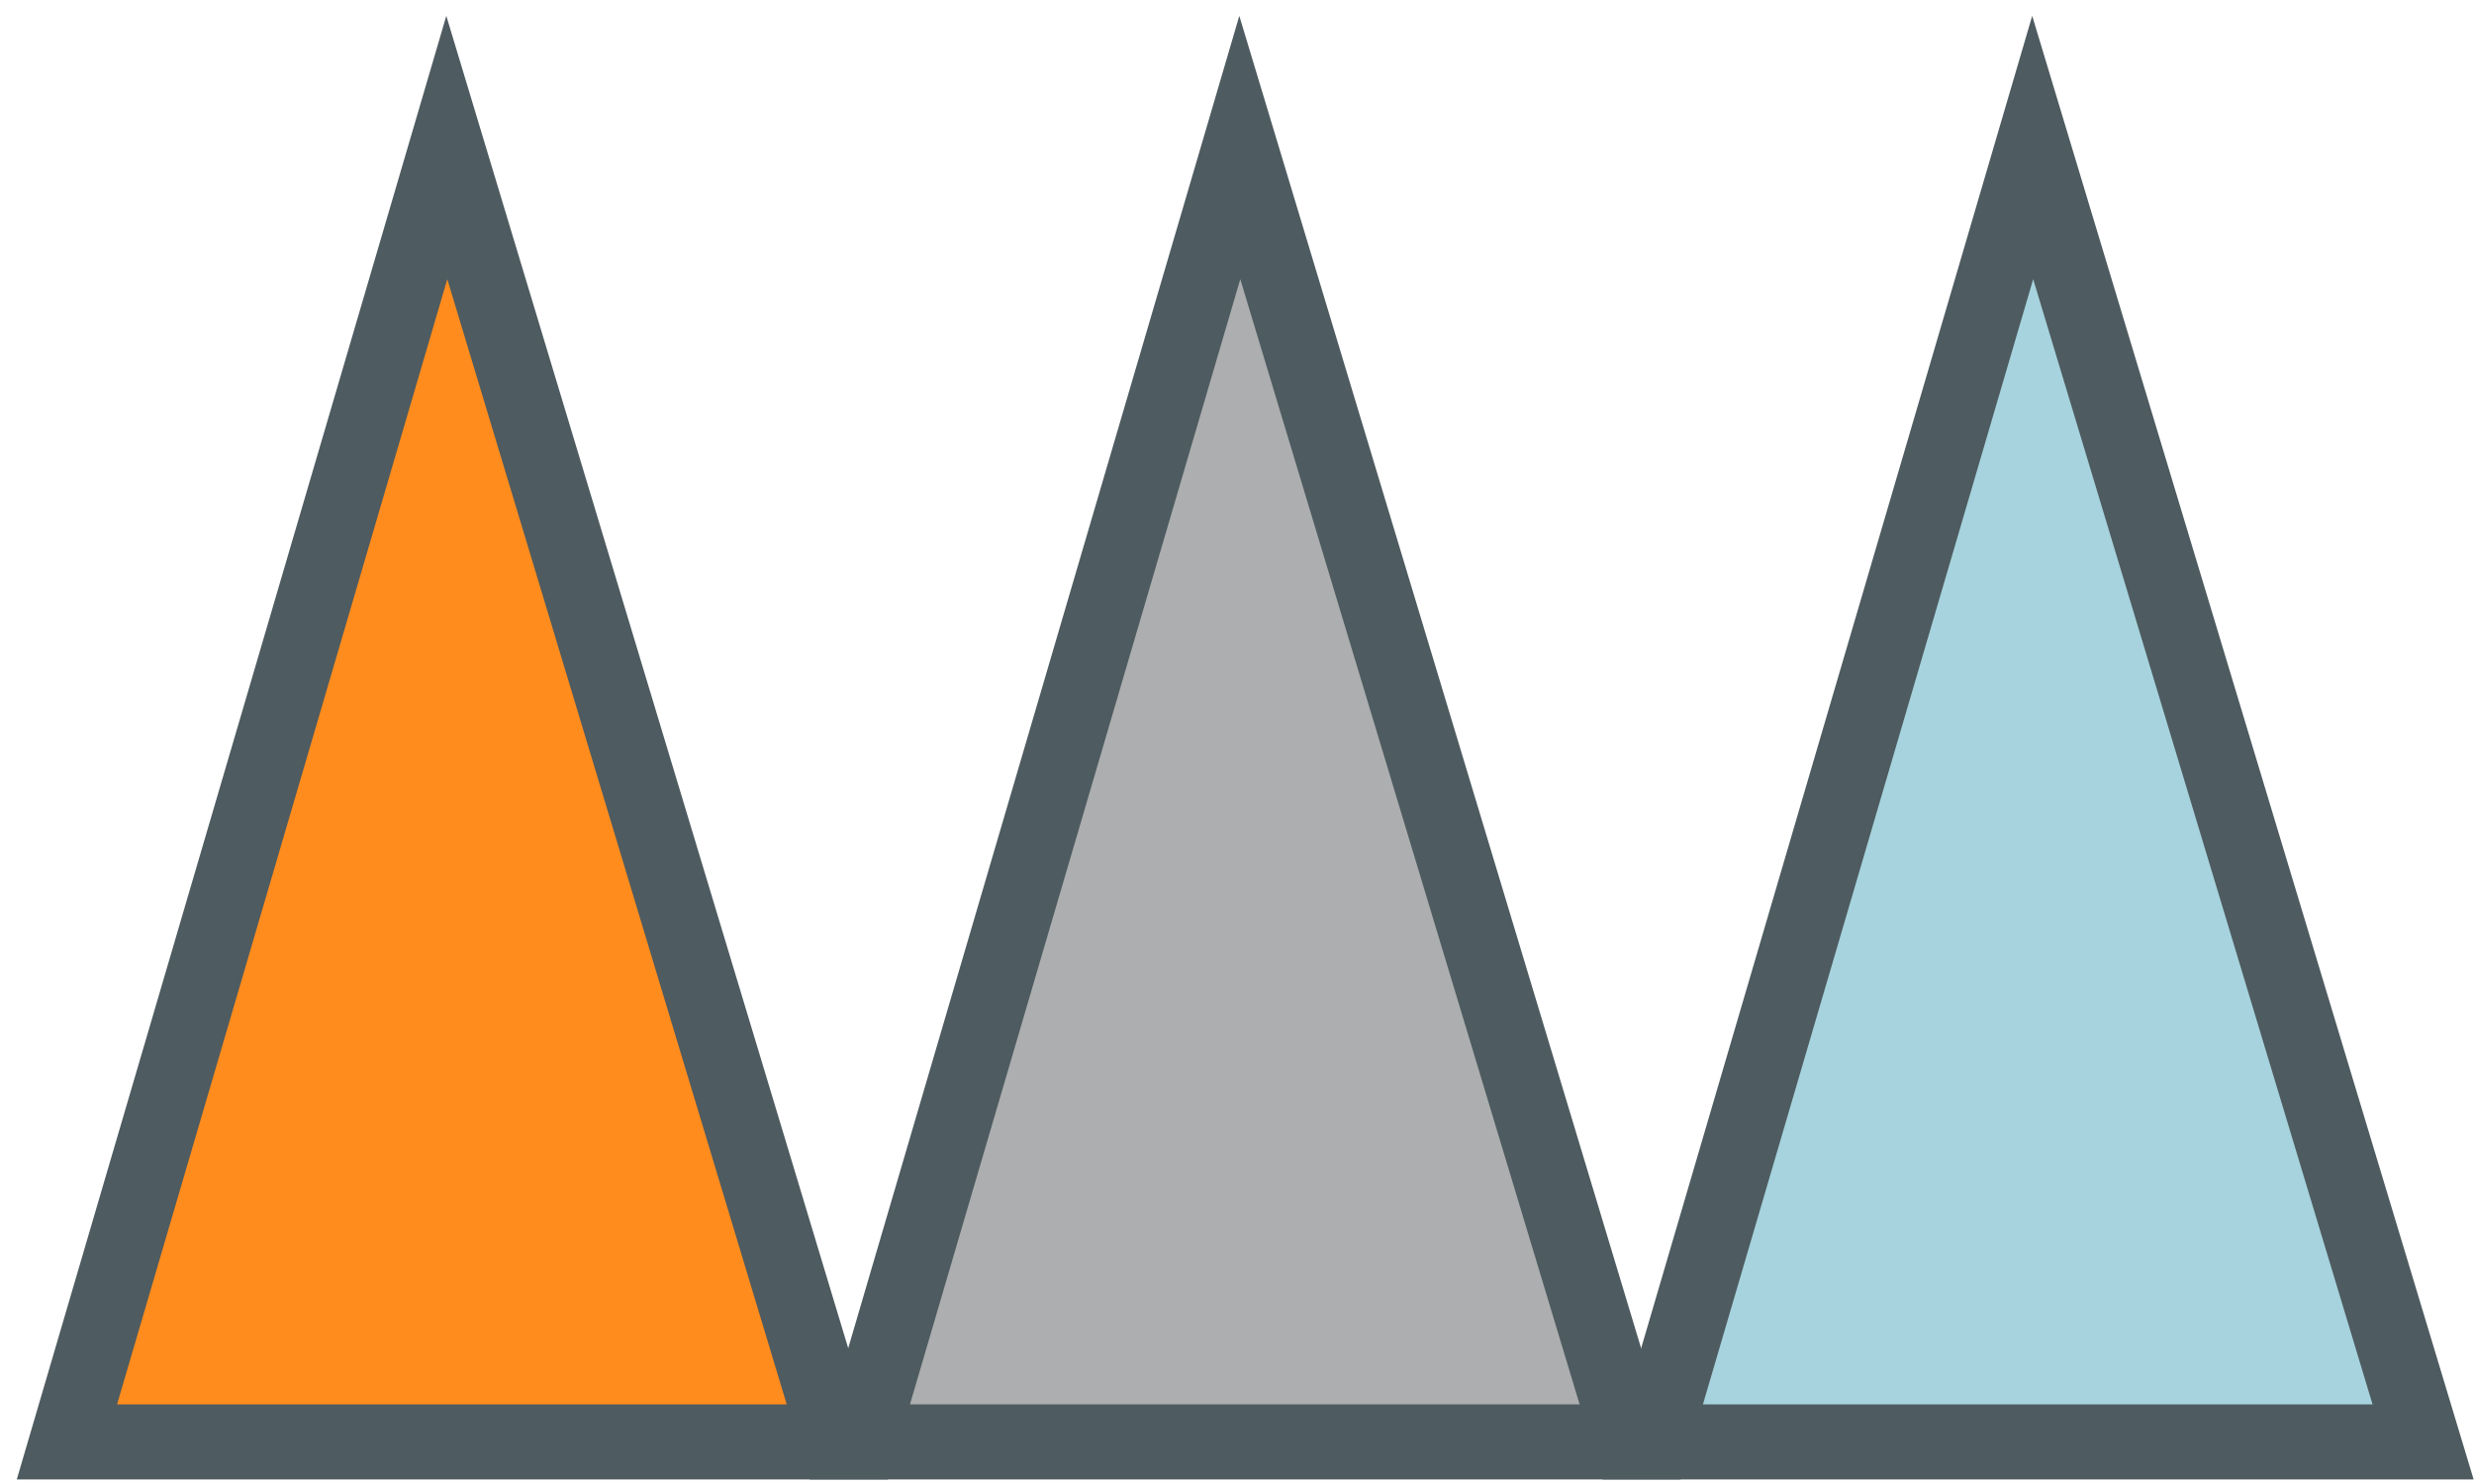 <?xml version="1.0" encoding="utf-8"?>
<!-- Generator: Adobe Illustrator 15.0.0, SVG Export Plug-In  -->
<!DOCTYPE svg PUBLIC "-//W3C//DTD SVG 1.1//EN" "http://www.w3.org/Graphics/SVG/1.1/DTD/svg11.dtd">
<svg version="1.1"
	 xmlns="http://www.w3.org/2000/svg" xmlns:xlink="http://www.w3.org/1999/xlink" xmlns:a="http://ns.adobe.com/AdobeSVGViewerExtensions/3.0/"
	 x="0px" y="0px" width="85px" height="51px" viewBox="-0.576 -0.545 85 51"
	 overflow="visible" enable-background="new -0.576 -0.545 85 51" xml:space="preserve">
<defs>
</defs>
<polygon fill="#FF8C1D" stroke="#4E5B60" stroke-width="2.58" stroke-miterlimit="10" points="28.19,49.009 1.723,49.009 
	14.775,4.524 "/>
<polygon fill="#ACAEAF" stroke="#4E5B60" stroke-width="2.58" stroke-miterlimit="10" points="55.432,49.009 28.965,49.009 
	42.02,4.524 "/>
<polygon fill="#A6D3DD" stroke="#4E5B60" stroke-width="2.58" stroke-miterlimit="10" points="82.675,49.009 56.209,49.009 
	69.262,4.524 "/>
</svg>
